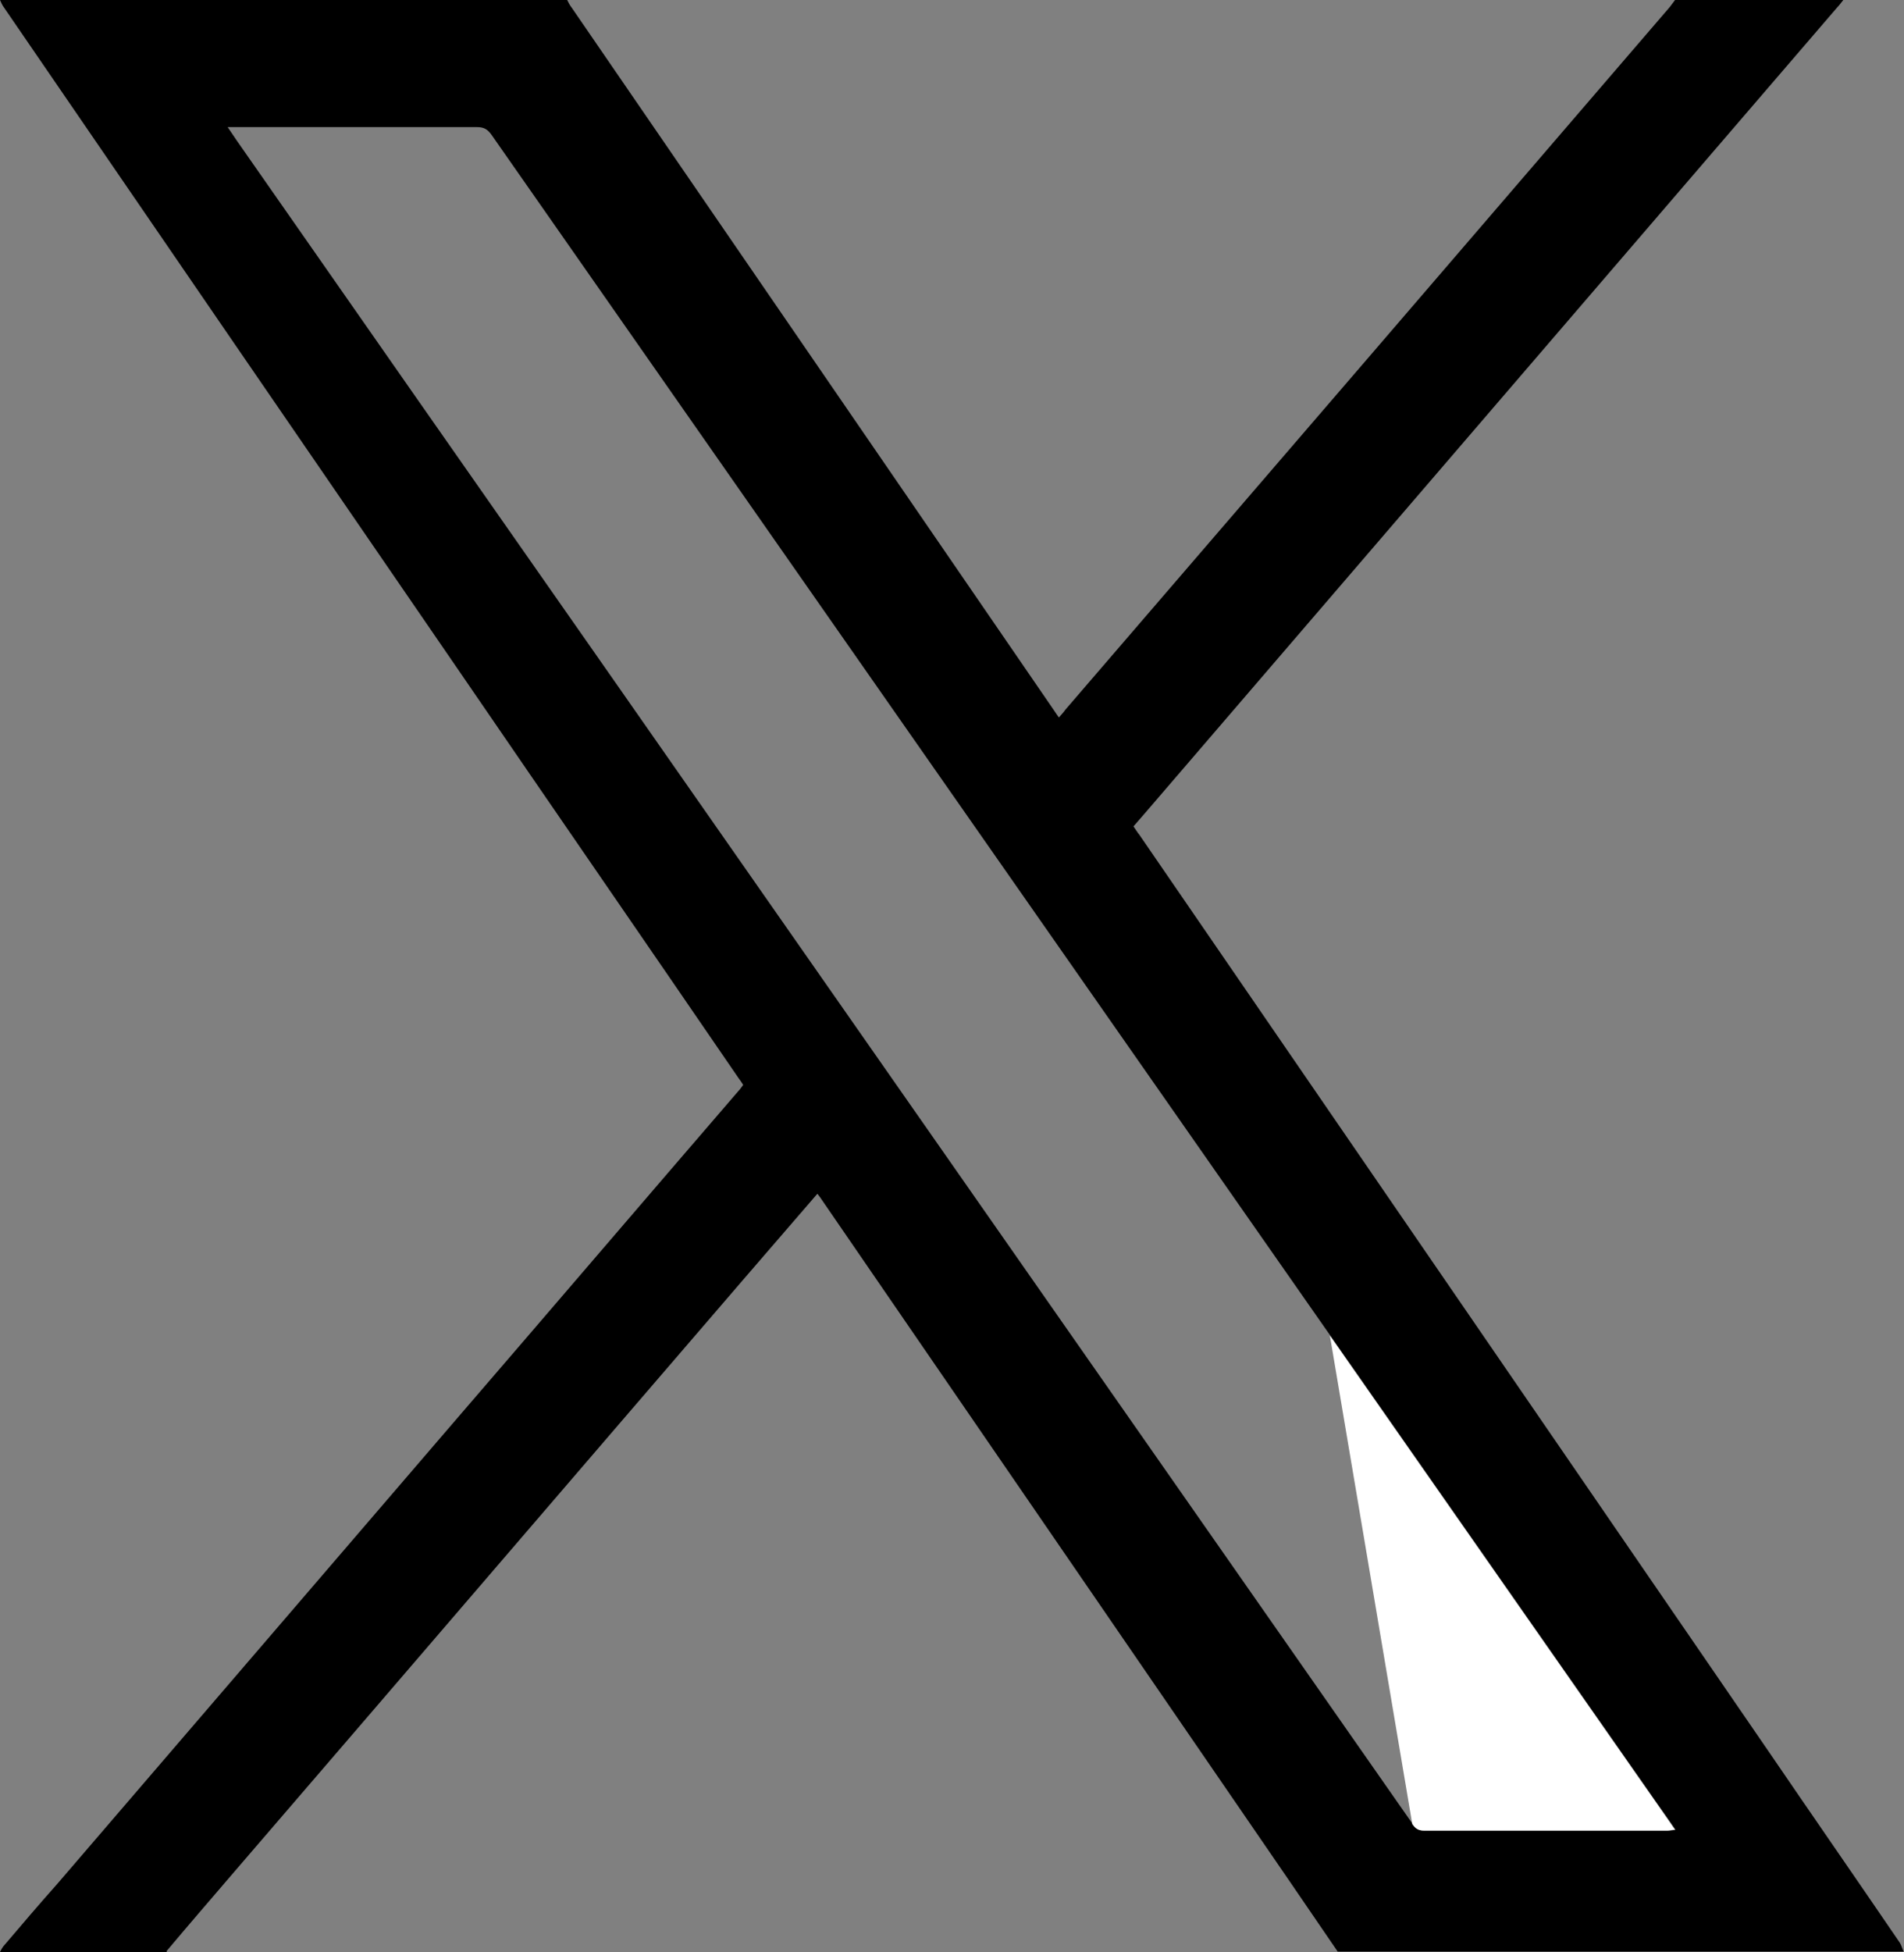 <?xml version="1.0" encoding="UTF-8"?><svg id="_レイヤー_2" xmlns="http://www.w3.org/2000/svg" viewBox="0 0 43.91 45"><rect x="0" y="0" width="43.91" height="45" fill="#808080" stroke="none"/><defs><style>.cls-1{fill:#fff;}</style></defs><g id="_テキスト"><path d="m3.85,45H0c.03-.06.06-.12.11-.17.4-.47.8-.94,1.21-1.4,3.05-3.55,6.1-7.1,9.15-10.65,2.19-2.54,4.37-5.09,6.56-7.63.04-.04.07-.09.11-.14-.04-.06-.07-.11-.11-.16-2.13-3.11-4.27-6.21-6.4-9.32C7.11,10.41,3.6,5.29.09.17.05.12.03.06,0,0,4.36,0,8.72,0,13.08,0c.03.06.06.12.1.17,3.71,5.4,7.42,10.81,11.13,16.21.03.05.07.1.11.16.06-.07.11-.12.15-.18C29.22,10.96,33.87,5.56,38.51.16c.04-.05.08-.11.12-.16,1.29,0,2.59,0,3.88,0-.05.06-.09.12-.14.17-.94,1.09-1.88,2.19-2.82,3.28-4.38,5.1-8.76,10.19-13.14,15.29-.09.1-.17.2-.27.31.05.07.09.14.14.2,4.83,7.03,9.66,14.07,14.49,21.1,1.01,1.48,2.03,2.95,3.04,4.43.04.06.06.14.09.21h-13.05c-.4-.58-.79-1.16-1.19-1.74-3.56-5.19-7.13-10.38-10.7-15.58-.03-.05-.07-.1-.11-.15-.05.06-.09.1-.13.15-.53.61-1.05,1.22-1.58,1.83-3.91,4.54-7.81,9.09-11.72,13.63-.53.62-1.06,1.23-1.58,1.85ZM5.25,2.93c.09.13.15.22.21.31,2.79,4,5.58,7.99,8.38,11.99,4.65,6.65,9.29,13.3,13.94,19.95,1.6,2.29,3.2,4.58,4.8,6.87.07.09.13.15.26.15,1.88,0,3.75,0,5.63,0,.05,0,.09,0,.17-.02-.06-.09-.11-.16-.16-.23-2.6-3.72-5.2-7.44-7.8-11.16C24.23,21.56,17.78,12.33,11.33,3.1c-.09-.12-.17-.17-.33-.17-1.84,0-3.68,0-5.52,0h-.24Z"/><path class="cls-1" d="m30.67,30.79c2.6,3.72,5.2,7.44,7.8,11.16.05.07.09.14.16.23-.07,0-.12.02-.17.02-1.88,0-3.75,0-5.63,0-.13,0-.2-.06-.26-.15"/></g></svg>